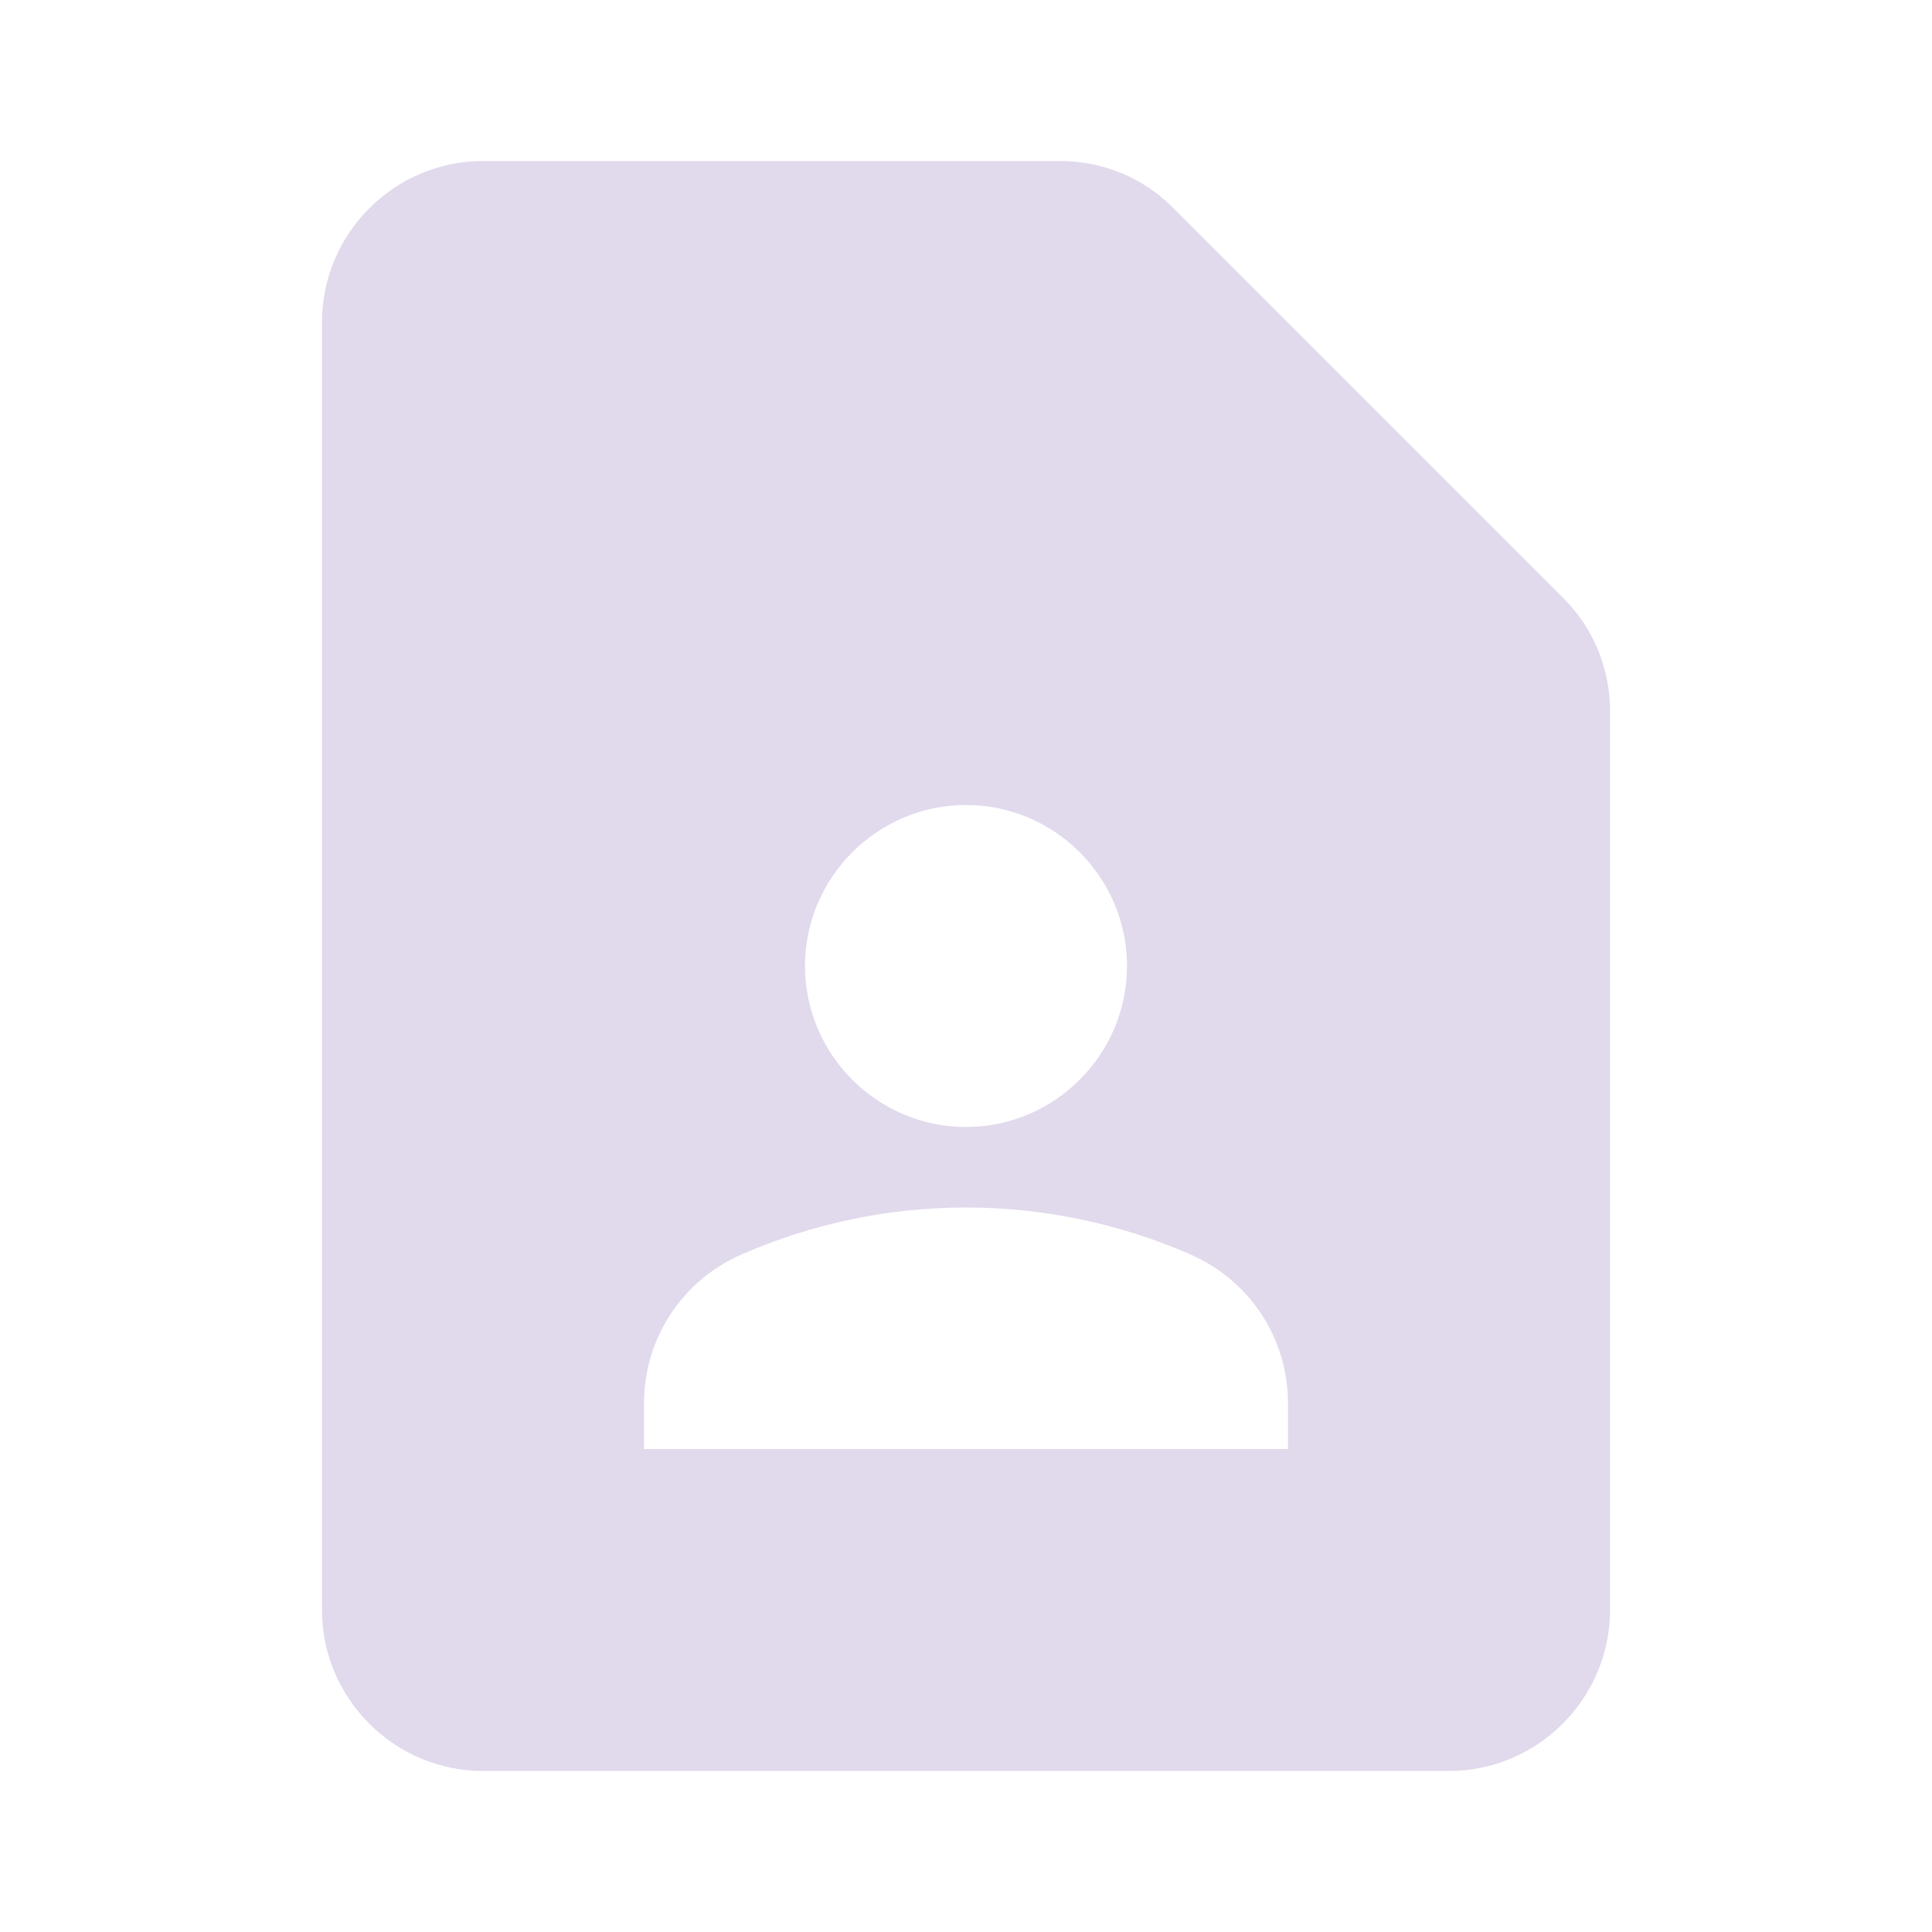 <svg width="38" height="38" viewBox="0 0 38 38" fill="none" xmlns="http://www.w3.org/2000/svg">
<path d="M20.852 3.167H9.5C7.758 3.167 6.333 4.592 6.333 6.333V31.667C6.333 33.408 7.758 34.833 9.5 34.833H28.5C30.242 34.833 31.667 33.408 31.667 31.667V13.981C31.667 13.142 31.334 12.334 30.732 11.748L23.085 4.101C22.499 3.499 21.692 3.167 20.852 3.167ZM19 15.833C20.742 15.833 22.167 17.258 22.167 19C22.167 20.742 20.742 22.167 19 22.167C17.258 22.167 15.833 20.742 15.833 19C15.833 17.258 17.258 15.833 19 15.833ZM25.333 28.5H12.667V27.598C12.667 26.315 13.427 25.175 14.598 24.668C15.944 24.082 17.432 23.75 19 23.75C20.567 23.75 22.056 24.082 23.402 24.668C24.573 25.175 25.333 26.315 25.333 27.598V28.5Z" fill="#E1D9EC"/>
</svg>
